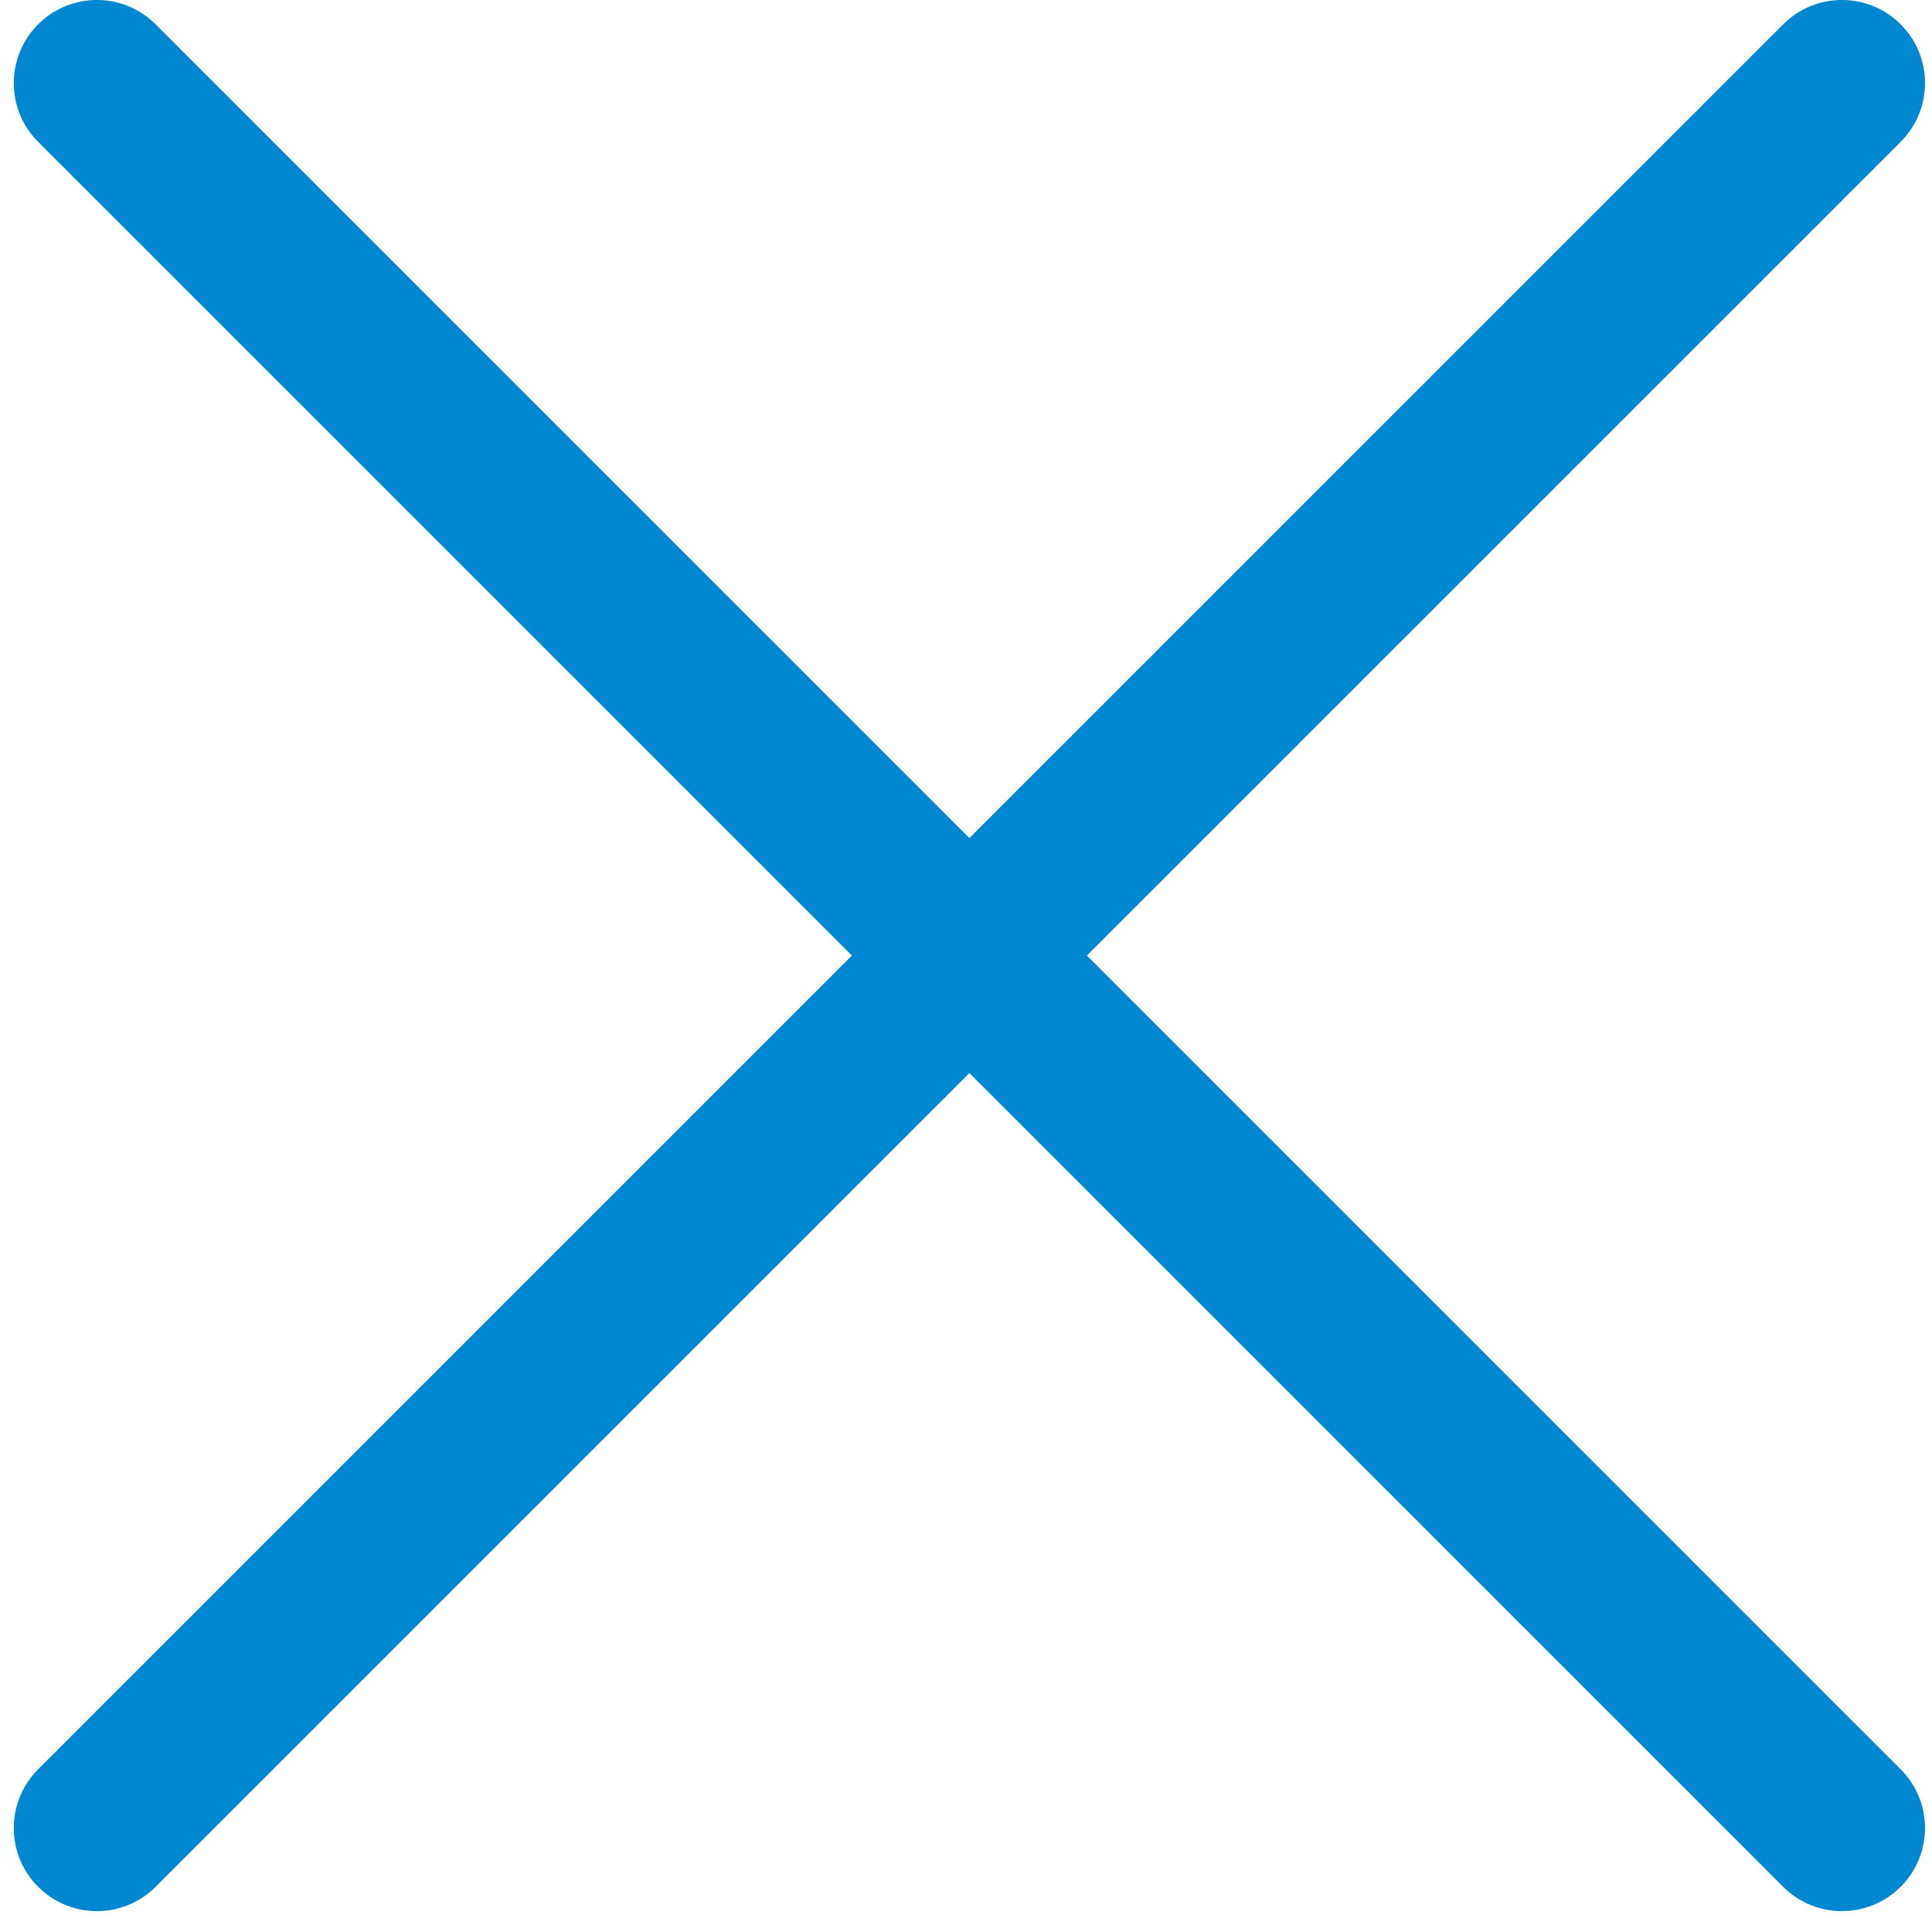 <?xml version="1.0" encoding="utf-8"?>
<!-- Generator: Adobe Illustrator 16.0.0, SVG Export Plug-In . SVG Version: 6.00 Build 0)  -->
<!DOCTYPE svg PUBLIC "-//W3C//DTD SVG 1.1//EN" "http://www.w3.org/Graphics/SVG/1.1/DTD/svg11.dtd">
<svg version="1.1" id="Layer_1" xmlns="http://www.w3.org/2000/svg" xmlns:xlink="http://www.w3.org/1999/xlink" x="0px" y="0px"
	 width="23.25px" height="23.084px" viewBox="0 0 23.25 23.084" enable-background="new 0 0 23.25 23.084" xml:space="preserve">
<g transform="translate(-960, -22)">
	<g>
		<path d="M961.166,23l21,21 M961.166,44l21-21"/>
		<path fill="#0087D2" d="M982.166,45c-0.256,0-0.512-0.098-0.707-0.293l-9.793-9.793l-9.793,9.793
			c-0.391,0.391-1.023,0.391-1.414,0s-0.391-1.023,0-1.414l9.793-9.793l-9.793-9.793c-0.391-0.391-0.391-1.023,0-1.414
			s1.023-0.391,1.414,0l9.793,9.793l9.793-9.793c0.391-0.391,1.023-0.391,1.414,0s0.391,1.023,0,1.414L973.08,33.5l9.793,9.793
			c0.391,0.391,0.391,1.023,0,1.414C982.678,44.902,982.422,45,982.166,45z"/>
	</g>
</g>
</svg>
